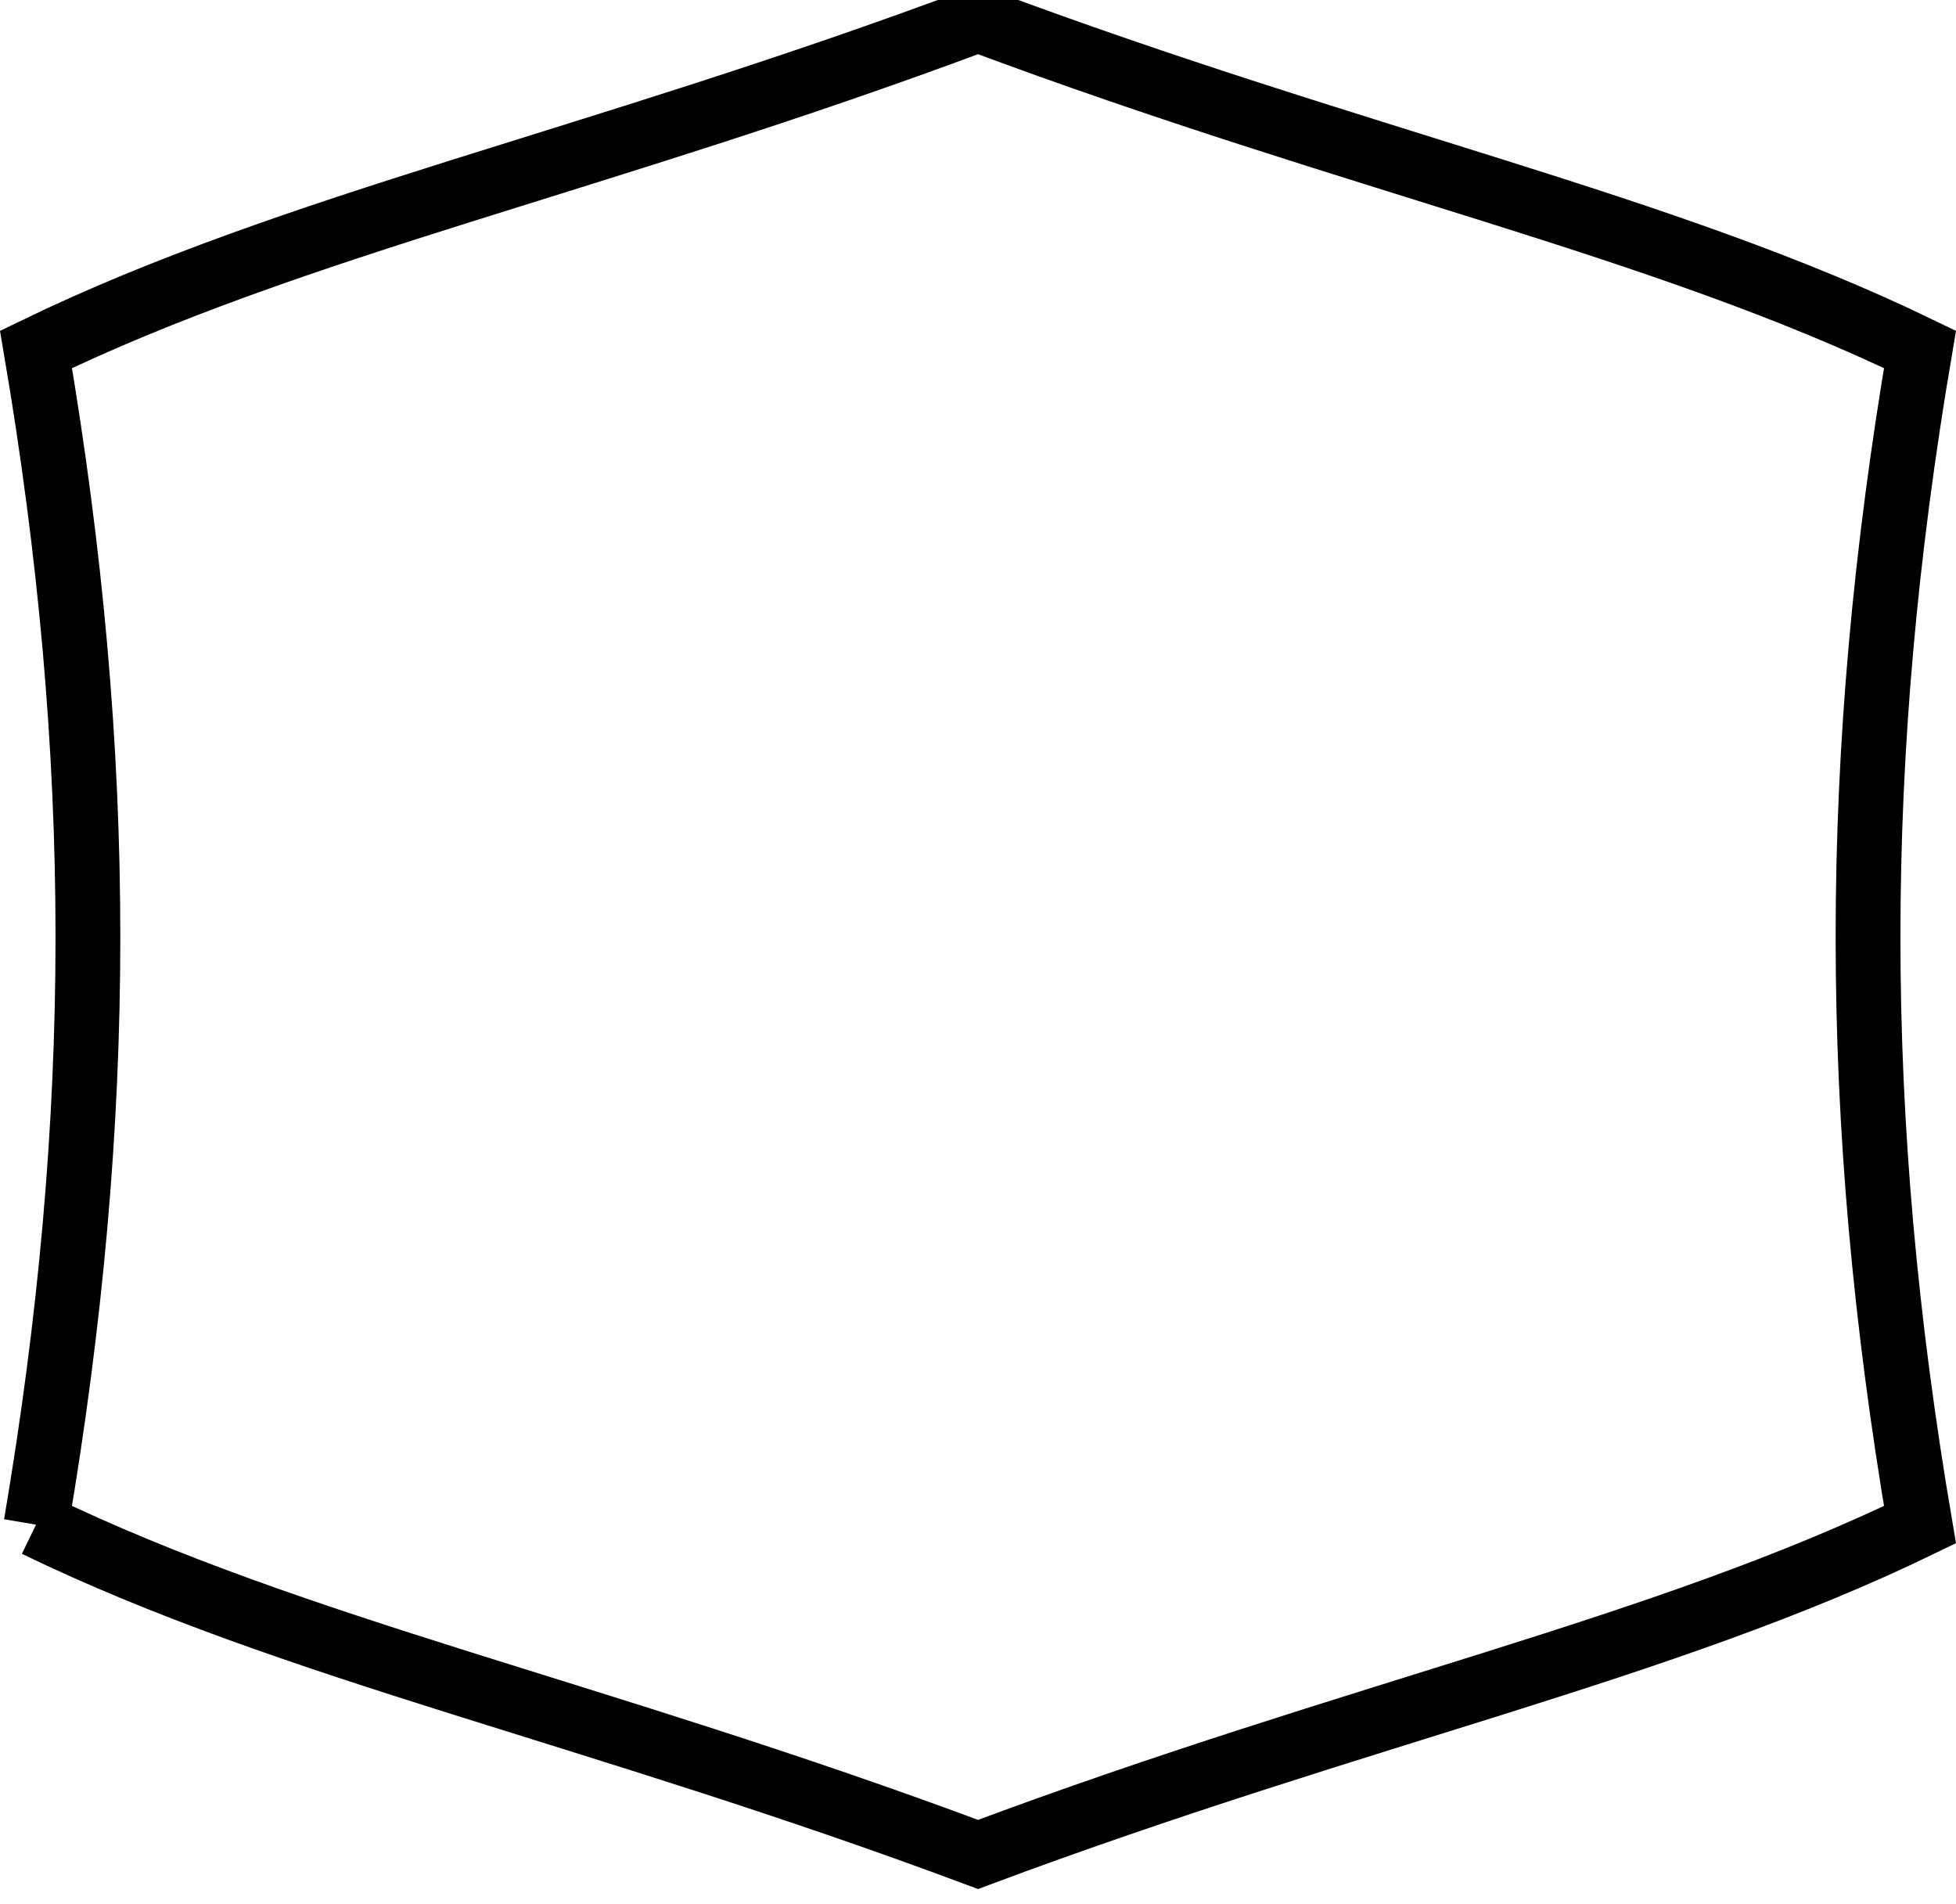<?xml version="1.0" encoding="UTF-8" standalone="no"?>
<svg
   xmlns:dc="http://purl.org/dc/elements/1.1/"
   xmlns:cc="http://creativecommons.org/ns#"
   xmlns:rdf="http://www.w3.org/1999/02/22-rdf-syntax-ns#"
   xmlns:svg="http://www.w3.org/2000/svg"
   xmlns="http://www.w3.org/2000/svg"
   xmlns:sodipodi="http://sodipodi.sourceforge.net/DTD/sodipodi-0.dtd"
   xmlns:inkscape="http://www.inkscape.org/namespaces/inkscape"
   height="18.345"
   version="1.1"
   viewBox="-164.41 -64.82 30.191 29.34"
   width="18.85"
   id="svg3152"
   sodipodi:docname="hexagon.svg"
   inkscape:version="0.92.3 (2405546, 2018-03-11)">
  <sodipodi:namedview
     pagecolor="#ffffff"
     bordercolor="#666666"
     borderopacity="1"
     objecttolerance="10"
     gridtolerance="10"
     guidetolerance="10"
     inkscape:pageopacity="0"
     inkscape:pageshadow="2"
     inkscape:window-width="640"
     inkscape:window-height="480"
     id="namedview3154"
     showgrid="false"
     inkscape:zoom="0.615"
     inkscape:cx="169.23892"
     inkscape:cy="-67.360321"
     inkscape:window-x="0"
     inkscape:window-y="27"
     inkscape:window-maximized="0"
     inkscape:current-layer="svg3152" />
  <defs
     id="defs3148" />
  <path
     d="m -163.854,-41.313 c 3.99,1.934 8.641,2.885 14.54,5.089 5.899,-2.204 10.549,-3.155 14.539,-5.089 -1.069,-6.282 -1.069,-11.854 0,-18.136 -3.99,-1.933 -8.64,-2.885 -14.539,-5.089 -5.899,2.204 -10.549,3.156 -14.54,5.089 1.068,6.282 1.068,11.854 0,18.136"
     id="path3150"
     inkscape:connector-curvature="0"
     style="fill:none;stroke:#000000;stroke-width:1" />
</svg>

